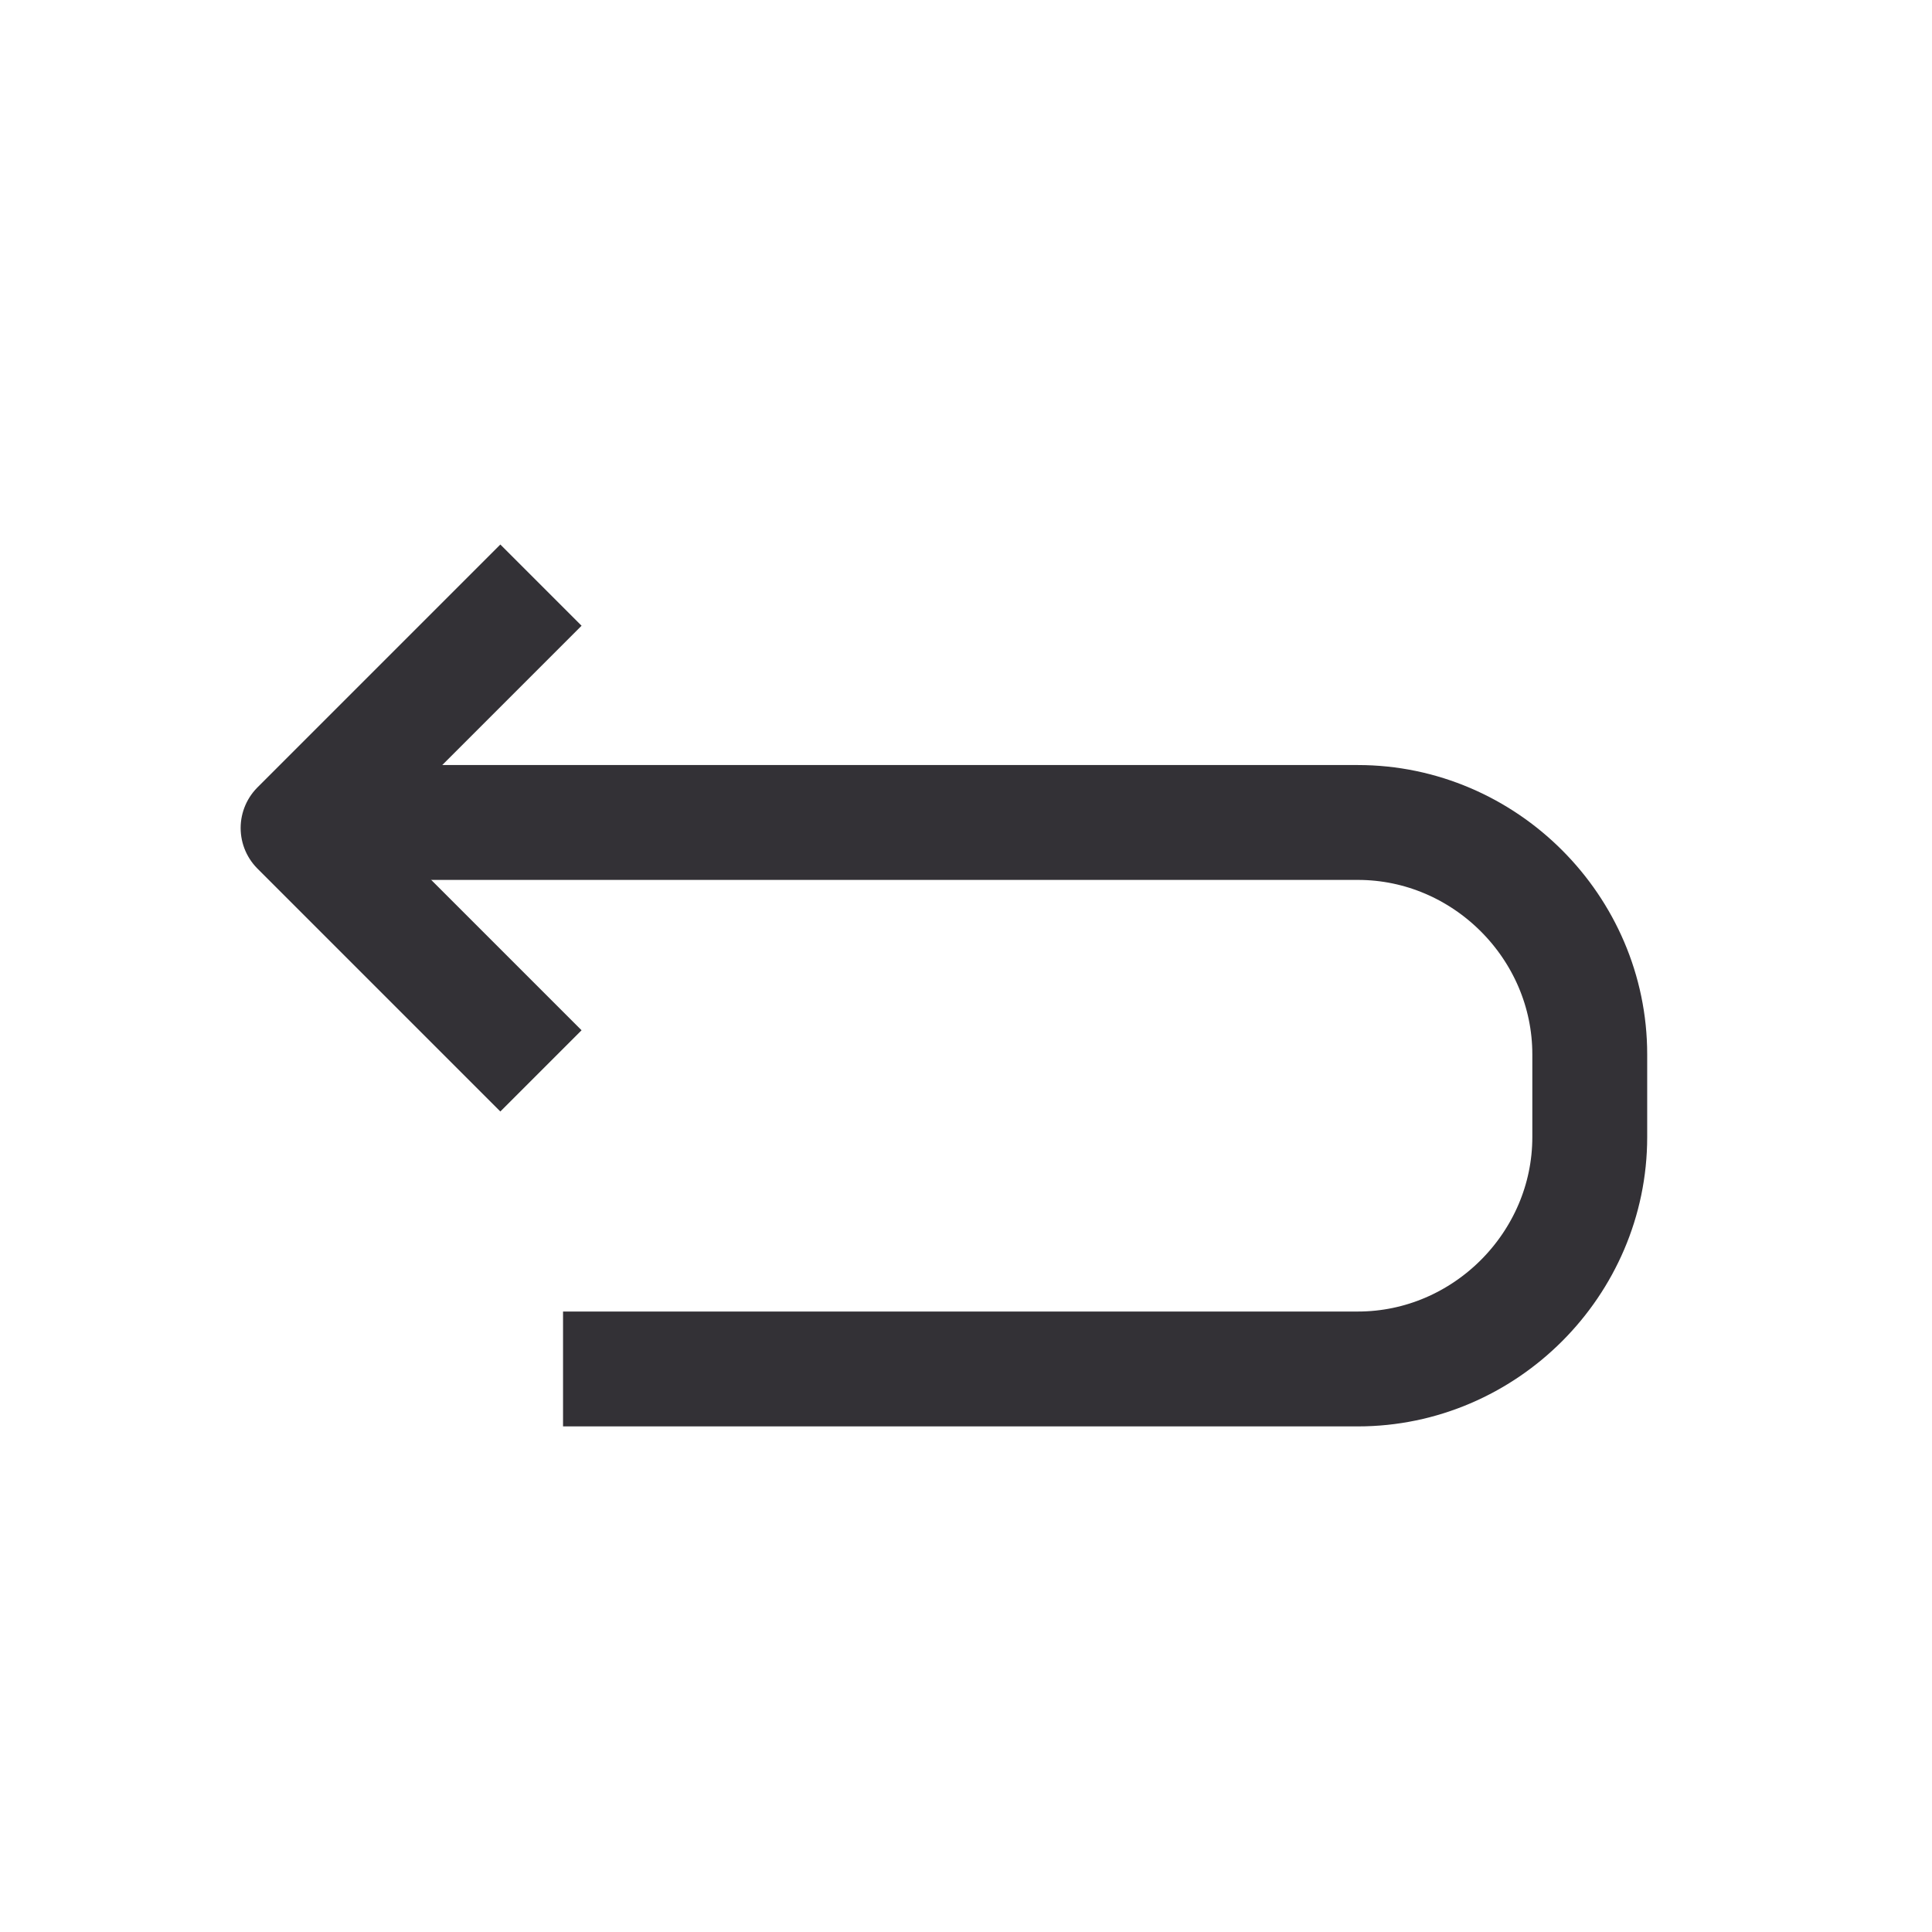 <?xml version="1.0" encoding="utf-8"?>
<!-- Generator: Adobe Illustrator 28.0.0, SVG Export Plug-In . SVG Version: 6.00 Build 0)  -->
<svg version="1.1" id="Layer_1" xmlns="http://www.w3.org/2000/svg" xmlns:xlink="http://www.w3.org/1999/xlink" x="0px" y="0px"
	 viewBox="0 0 35 35" style="enable-background:new 0 0 35 35;" xml:space="preserve">
<style type="text/css">
	.st0{fill:none;stroke:#333136;stroke-width:2.081;stroke-linejoin:round;}
</style>
<path class="st0" d="M6.2,14.9h18.4c2.3,0,4.2,1.9,4.2,4.2v1.5c0,2.3-1.9,4.2-4.2,4.2H10.2"/>
<path class="st0" d="M9.8,10.6c-1.7,1.7-2.7,2.7-4.4,4.4l4.4,4.4"/>
</svg>

